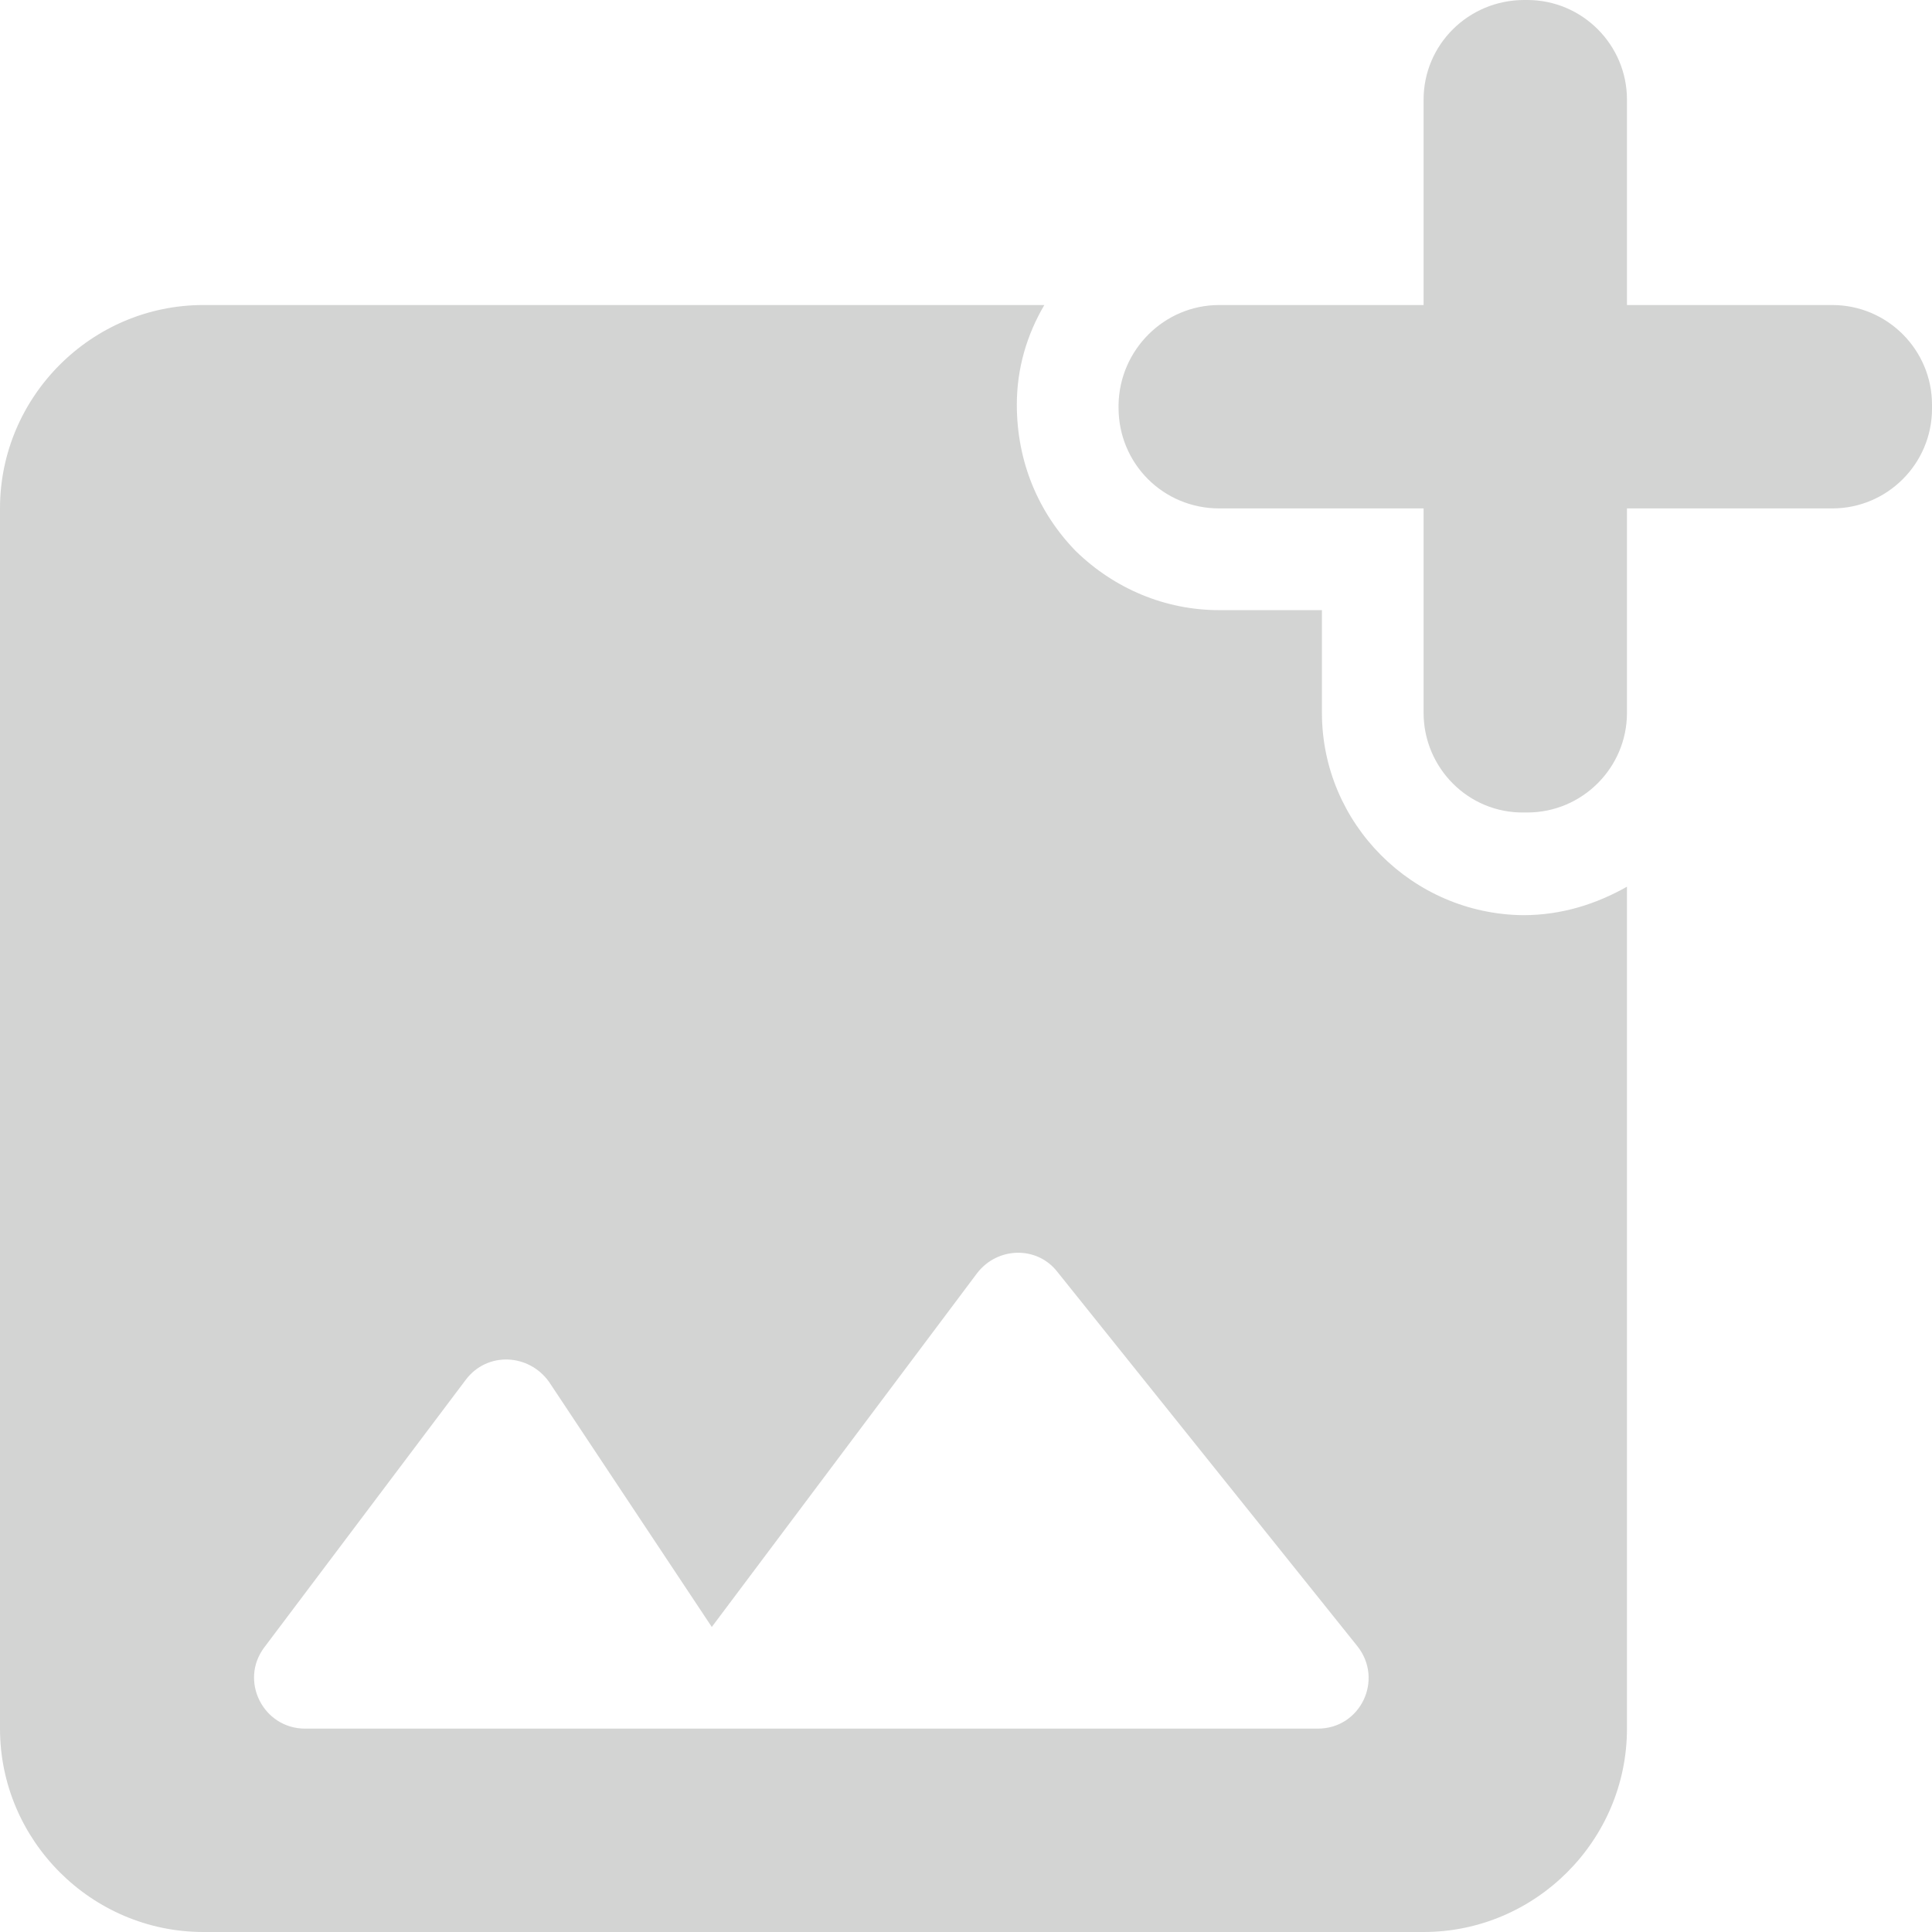 <svg width="26" height="26" viewBox="0 0 26 26" fill="none" xmlns="http://www.w3.org/2000/svg">
<g clip-path="url(#clip0_98_272)">
<path fill-rule="evenodd" clip-rule="evenodd" d="M24.659 4.105H21.895V1.341C21.895 0.602 21.293 0 20.554 0H20.513C19.76 0 19.158 0.602 19.158 1.341V4.105H16.407C15.668 4.105 15.066 4.707 15.053 5.446V5.487C15.053 6.24 15.655 6.842 16.407 6.842H19.158V9.593C19.158 10.332 19.76 10.947 20.513 10.934H20.554C21.293 10.934 21.895 10.332 21.895 9.593V6.842H24.659C25.398 6.842 26 6.24 26 5.501V5.446C26 4.707 25.398 4.105 24.659 4.105ZM17.79 9.593V8.211H16.407C15.682 8.211 14.998 7.923 14.478 7.417C13.972 6.897 13.684 6.213 13.684 5.446C13.684 4.954 13.821 4.502 14.054 4.105H2.737C1.232 4.105 0 5.337 0 6.842V23.263C0 24.768 1.232 26 2.737 26H19.158C20.663 26 21.895 24.768 21.895 23.263V11.933C21.484 12.165 21.019 12.316 20.499 12.316C19.007 12.302 17.79 11.084 17.79 9.593ZM17.735 23.263H4.105C3.544 23.263 3.216 22.62 3.558 22.168L6.267 18.57C6.555 18.186 7.116 18.214 7.389 18.597L9.579 21.895L13.15 17.133C13.424 16.777 13.958 16.763 14.232 17.119L18.268 22.155C18.624 22.606 18.309 23.263 17.735 23.263Z" fill="#242824" fill-opacity="0.2"/>
</g>
<defs>
<clipPath id="clip0_98_272">
<rect width="26" height="26" fill="white"/>
</clipPath>
</defs>
</svg>
